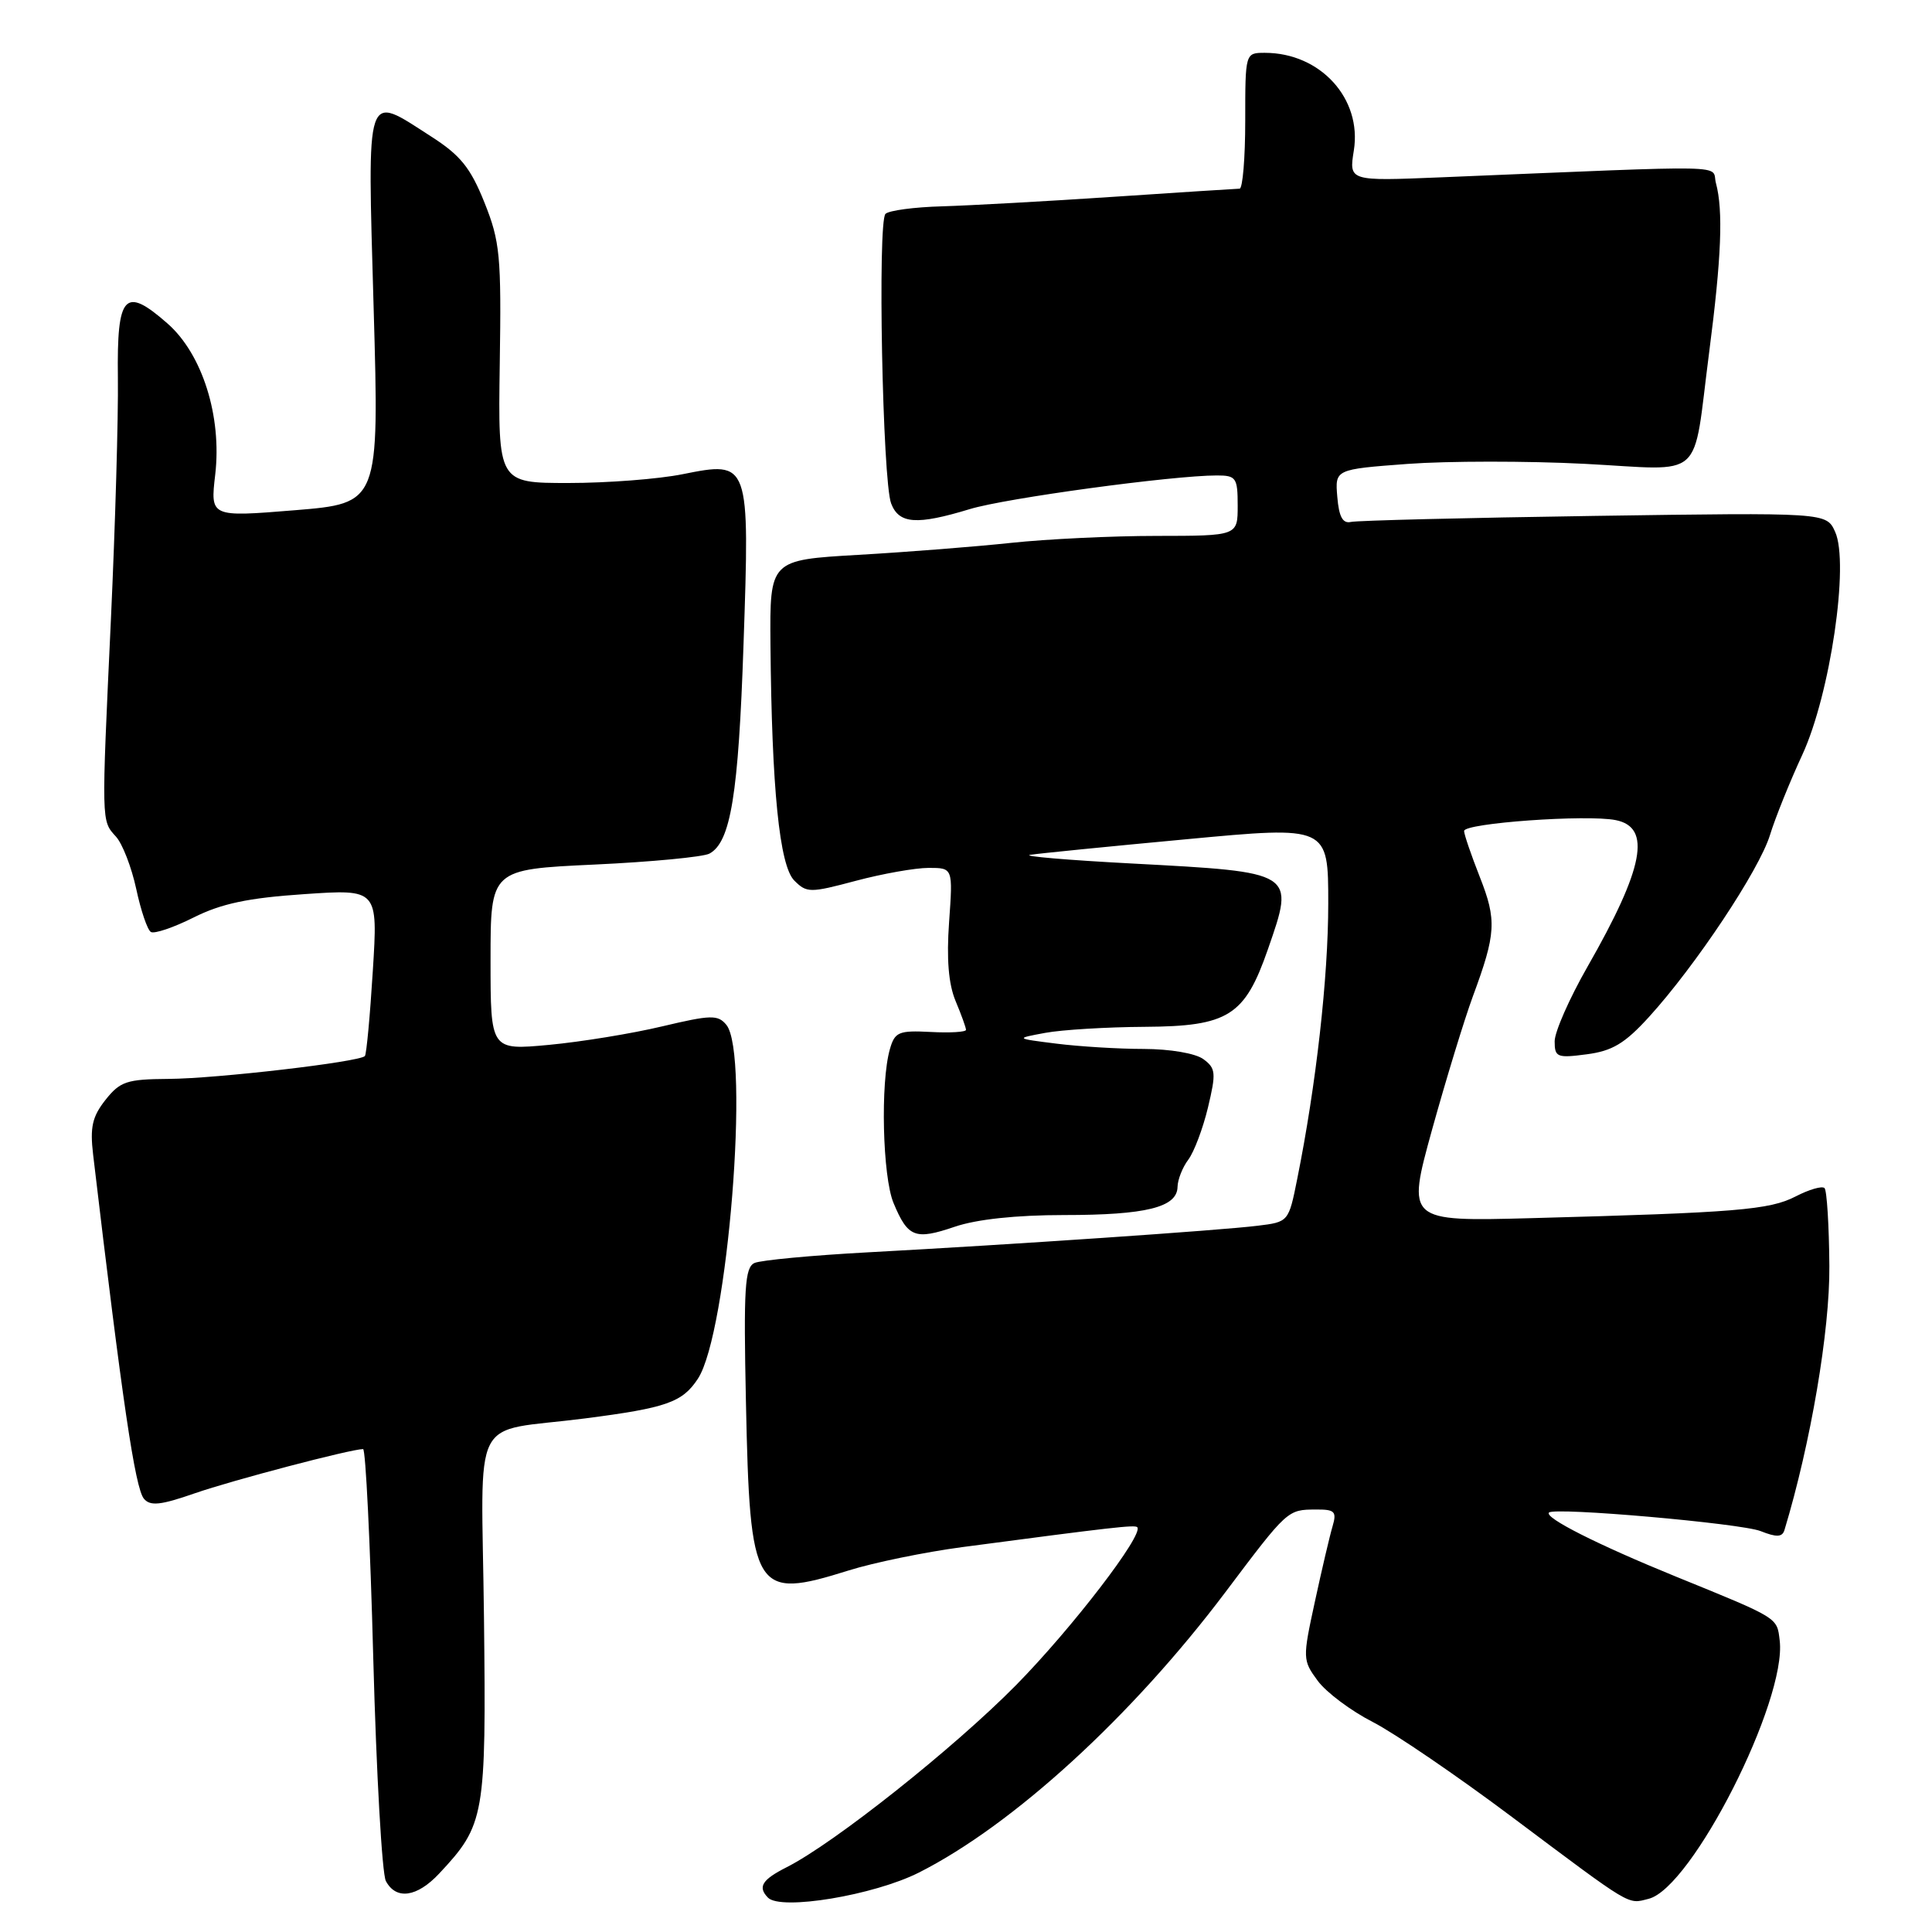 <?xml version="1.0" encoding="UTF-8" standalone="no"?>
<!DOCTYPE svg PUBLIC "-//W3C//DTD SVG 1.1//EN" "http://www.w3.org/Graphics/SVG/1.1/DTD/svg11.dtd" >
<svg xmlns="http://www.w3.org/2000/svg" xmlns:xlink="http://www.w3.org/1999/xlink" version="1.1" viewBox="0 0 256 256">
 <g >
 <path fill="currentColor"
d=" M 121.77 248.12 C 134.24 241.82 149.97 227.43 162.35 211.00 C 170.63 200.00 170.59 200.04 174.37 200.02 C 176.87 200.00 177.15 200.28 176.57 202.25 C 176.20 203.49 175.15 207.97 174.23 212.22 C 172.59 219.77 172.60 219.99 174.61 222.72 C 175.74 224.25 179.03 226.71 181.91 228.18 C 184.79 229.66 193.08 235.31 200.32 240.74 C 216.45 252.82 215.61 252.32 218.46 251.60 C 224.19 250.16 236.77 225.37 235.82 217.38 C 235.45 214.29 235.78 214.49 222.00 208.88 C 211.74 204.70 204.58 201.09 205.25 200.42 C 205.98 199.68 230.69 201.85 233.29 202.88 C 235.41 203.72 236.16 203.69 236.45 202.74 C 239.93 191.24 242.47 176.31 242.40 167.75 C 242.36 162.39 242.07 157.74 241.76 157.43 C 241.44 157.11 239.72 157.61 237.94 158.53 C 234.48 160.32 230.08 160.68 202.95 161.41 C 186.40 161.85 186.40 161.85 189.76 149.67 C 191.62 142.98 194.05 135.03 195.17 132.00 C 198.24 123.70 198.34 121.93 196.08 116.20 C 194.94 113.30 194.00 110.56 194.00 110.11 C 194.00 109.07 210.25 107.90 214.09 108.67 C 218.87 109.62 217.84 115.00 210.35 128.10 C 207.96 132.28 206.00 136.72 206.00 137.98 C 206.00 140.09 206.33 140.22 210.25 139.70 C 213.64 139.26 215.31 138.26 218.50 134.75 C 224.65 128.00 233.11 115.28 234.53 110.65 C 235.23 108.37 237.16 103.58 238.82 100.00 C 242.51 92.01 245.07 74.64 243.16 70.46 C 242.00 67.91 242.00 67.91 211.25 68.36 C 194.34 68.61 179.82 68.97 179.00 69.16 C 177.92 69.40 177.42 68.49 177.20 65.85 C 176.89 62.19 176.89 62.19 186.52 61.47 C 191.81 61.08 202.37 61.07 209.98 61.46 C 226.14 62.30 224.22 64.01 226.47 46.70 C 228.10 34.16 228.35 27.90 227.37 24.26 C 226.71 21.78 230.63 21.86 190.87 23.50 C 178.74 24.00 178.74 24.00 179.39 19.94 C 180.49 13.07 174.96 7.00 167.60 7.00 C 165.00 7.00 165.00 7.00 165.00 16.00 C 165.00 20.95 164.66 25.00 164.25 25.00 C 163.84 25.01 156.30 25.49 147.50 26.08 C 138.70 26.67 128.50 27.23 124.82 27.34 C 121.15 27.44 117.78 27.89 117.33 28.34 C 116.27 29.40 116.94 63.72 118.08 66.71 C 119.12 69.43 121.46 69.60 128.50 67.46 C 133.25 66.01 155.37 63.00 161.24 63.00 C 163.79 63.00 164.00 63.30 164.00 67.00 C 164.00 71.00 164.00 71.00 153.25 71.01 C 147.34 71.01 138.68 71.43 134.00 71.93 C 129.32 72.43 120.21 73.15 113.75 73.52 C 102.00 74.20 102.00 74.20 102.09 85.35 C 102.26 104.49 103.28 114.71 105.25 116.68 C 106.90 118.33 107.33 118.33 113.41 116.71 C 116.94 115.77 121.28 115.00 123.05 115.00 C 126.27 115.00 126.27 115.00 125.76 122.17 C 125.41 127.05 125.68 130.39 126.62 132.64 C 127.38 134.45 128.00 136.17 128.00 136.46 C 128.00 136.75 125.89 136.88 123.32 136.74 C 119.09 136.52 118.57 136.74 117.92 139.00 C 116.64 143.43 116.94 155.92 118.40 159.41 C 120.30 163.97 121.25 164.34 126.51 162.55 C 129.41 161.56 134.67 161.00 140.97 161.00 C 151.85 161.00 155.98 159.98 156.03 157.27 C 156.05 156.30 156.69 154.68 157.45 153.67 C 158.21 152.66 159.39 149.55 160.06 146.76 C 161.16 142.16 161.10 141.55 159.45 140.34 C 158.40 139.57 155.03 139.00 151.56 138.99 C 148.23 138.99 143.03 138.67 140.00 138.29 C 134.50 137.60 134.50 137.60 138.50 136.86 C 140.70 136.45 146.64 136.09 151.69 136.06 C 162.77 135.99 164.94 134.62 168.01 125.77 C 171.58 115.49 171.71 115.58 150.00 114.42 C 141.47 113.97 135.40 113.45 136.50 113.27 C 137.60 113.09 146.94 112.16 157.25 111.20 C 176.00 109.44 176.00 109.44 176.00 119.73 C 176.00 129.52 174.39 143.80 171.89 156.21 C 170.75 161.91 170.74 161.92 166.62 162.42 C 161.73 163.03 134.00 164.92 115.00 165.94 C 107.58 166.34 100.82 166.98 99.98 167.35 C 98.69 167.94 98.52 170.64 98.84 185.77 C 99.37 211.08 99.94 212.01 112.43 208.10 C 115.77 207.05 122.55 205.66 127.50 205.00 C 147.44 202.36 150.36 202.03 150.69 202.36 C 151.62 203.28 142.05 215.75 134.64 223.28 C 126.42 231.62 110.54 244.23 104.25 247.41 C 100.97 249.07 100.38 250.02 101.75 251.44 C 103.43 253.19 115.79 251.14 121.77 248.12 Z  M 58.20 248.25 C 64.24 241.79 64.43 240.72 64.13 214.38 C 63.81 186.52 62.07 189.94 77.50 187.95 C 88.34 186.55 90.42 185.82 92.48 182.68 C 96.42 176.66 99.40 139.59 96.24 135.79 C 95.12 134.44 94.20 134.47 87.74 136.00 C 83.76 136.95 77.01 138.05 72.75 138.45 C 65.00 139.17 65.00 139.17 65.00 127.19 C 65.00 115.20 65.00 115.20 78.75 114.56 C 86.31 114.21 93.17 113.55 94.00 113.11 C 96.82 111.60 97.85 105.30 98.52 85.40 C 99.35 61.11 99.33 61.06 90.47 62.83 C 87.28 63.48 80.46 64.00 75.33 64.00 C 65.99 64.00 65.99 64.00 66.22 48.25 C 66.44 33.88 66.26 32.00 64.19 26.83 C 62.34 22.22 61.01 20.57 57.12 18.08 C 48.32 12.43 48.68 11.35 49.51 40.85 C 50.25 66.69 50.25 66.69 39.05 67.61 C 27.86 68.52 27.86 68.52 28.52 62.87 C 29.41 55.16 26.81 46.92 22.20 42.87 C 16.51 37.87 15.48 38.99 15.62 50.02 C 15.69 55.23 15.27 69.62 14.70 82.00 C 13.43 109.27 13.42 108.70 15.36 110.85 C 16.23 111.80 17.43 114.92 18.05 117.78 C 18.66 120.64 19.53 123.21 19.99 123.49 C 20.44 123.77 22.99 122.91 25.66 121.57 C 29.33 119.73 32.87 118.98 40.29 118.48 C 50.08 117.81 50.08 117.81 49.40 128.65 C 49.03 134.62 48.56 139.69 48.35 139.93 C 47.67 140.71 28.63 142.93 22.32 142.96 C 16.80 143.00 15.92 143.29 13.97 145.75 C 12.22 147.97 11.91 149.37 12.34 153.00 C 16.20 185.65 17.90 197.18 19.07 198.59 C 19.91 199.59 21.28 199.45 25.81 197.87 C 30.79 196.14 46.43 192.03 48.11 192.01 C 48.45 192.00 49.06 204.49 49.46 219.75 C 49.87 235.01 50.62 248.29 51.13 249.25 C 52.49 251.79 55.25 251.40 58.20 248.25 Z "/>
</g>
</svg>